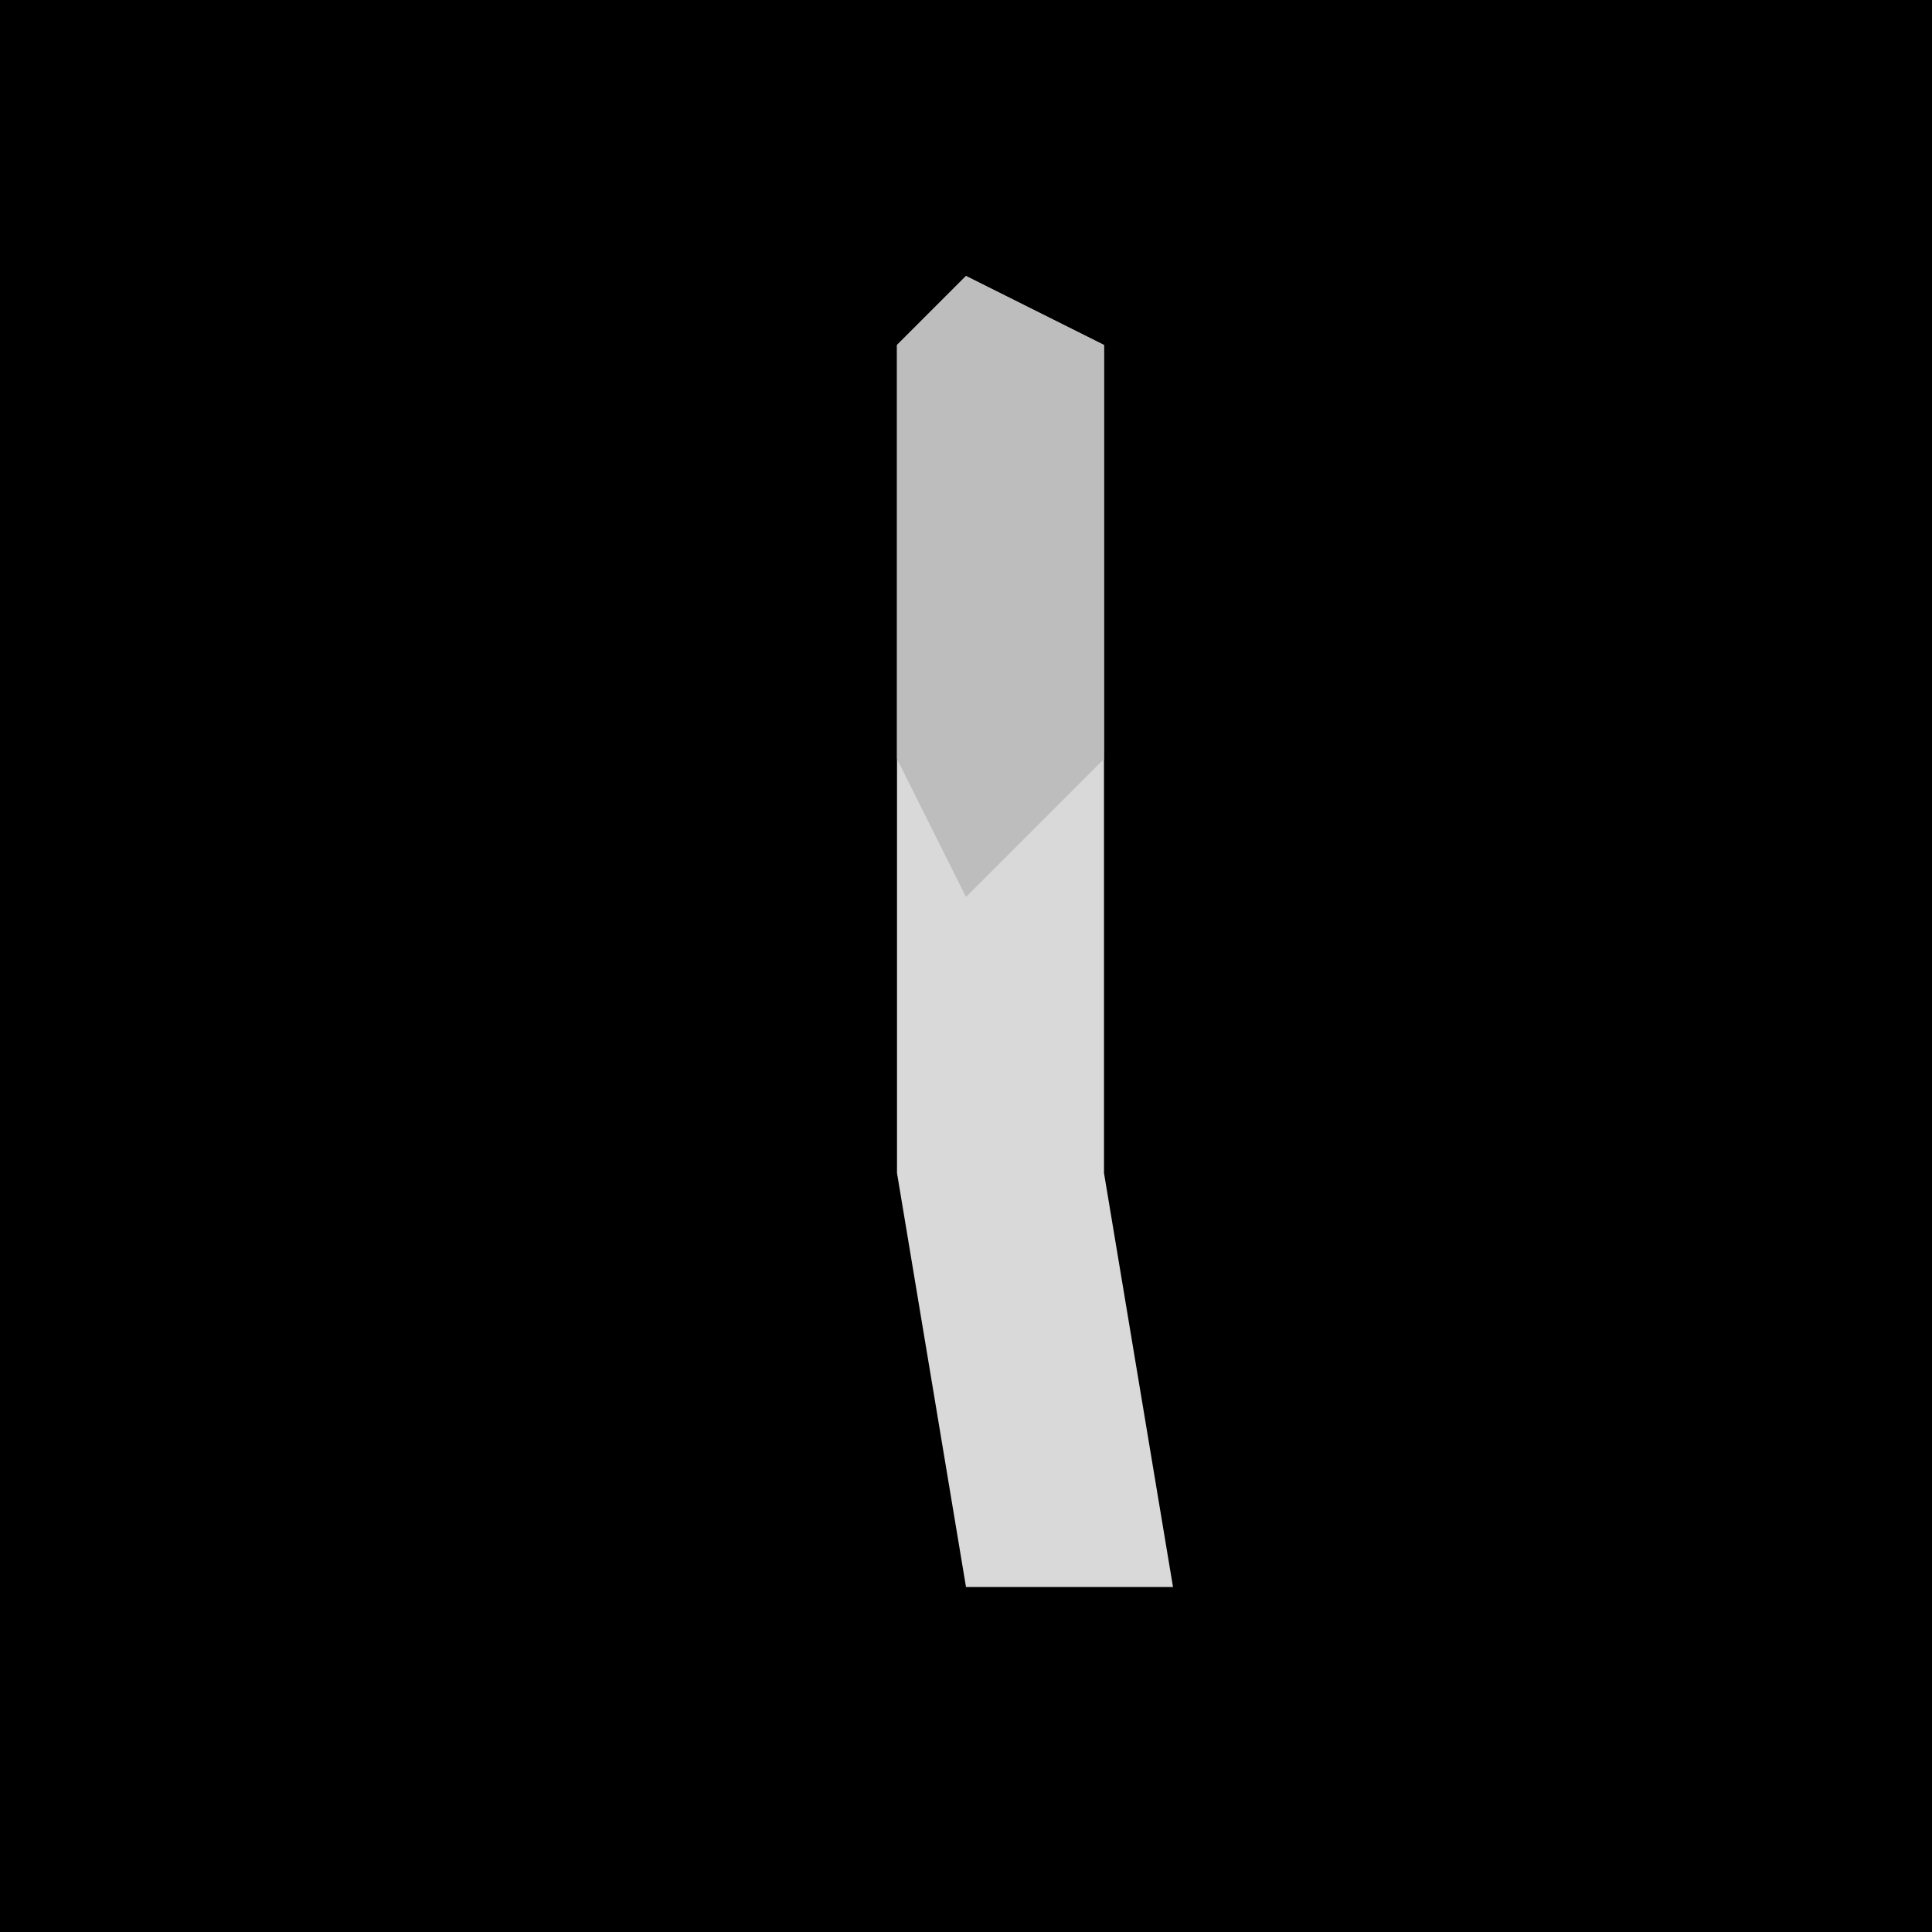 <?xml version="1.0" encoding="UTF-8"?>
<svg version="1.1" xmlns="http://www.w3.org/2000/svg" width="28" height="28">
<path d="M0,0 L28,0 L28,28 L0,28 Z " fill="#000000" transform="translate(0,0)"/>
<path d="M0,0 L2,1 L2,13 L3,19 L0,19 L-1,13 L-1,1 Z " fill="#D9D9D9" transform="translate(14,4)"/>
<path d="M0,0 L2,1 L2,7 L0,9 L-1,7 L-1,1 Z " fill="#BDBDBD" transform="translate(14,4)"/>
</svg>
